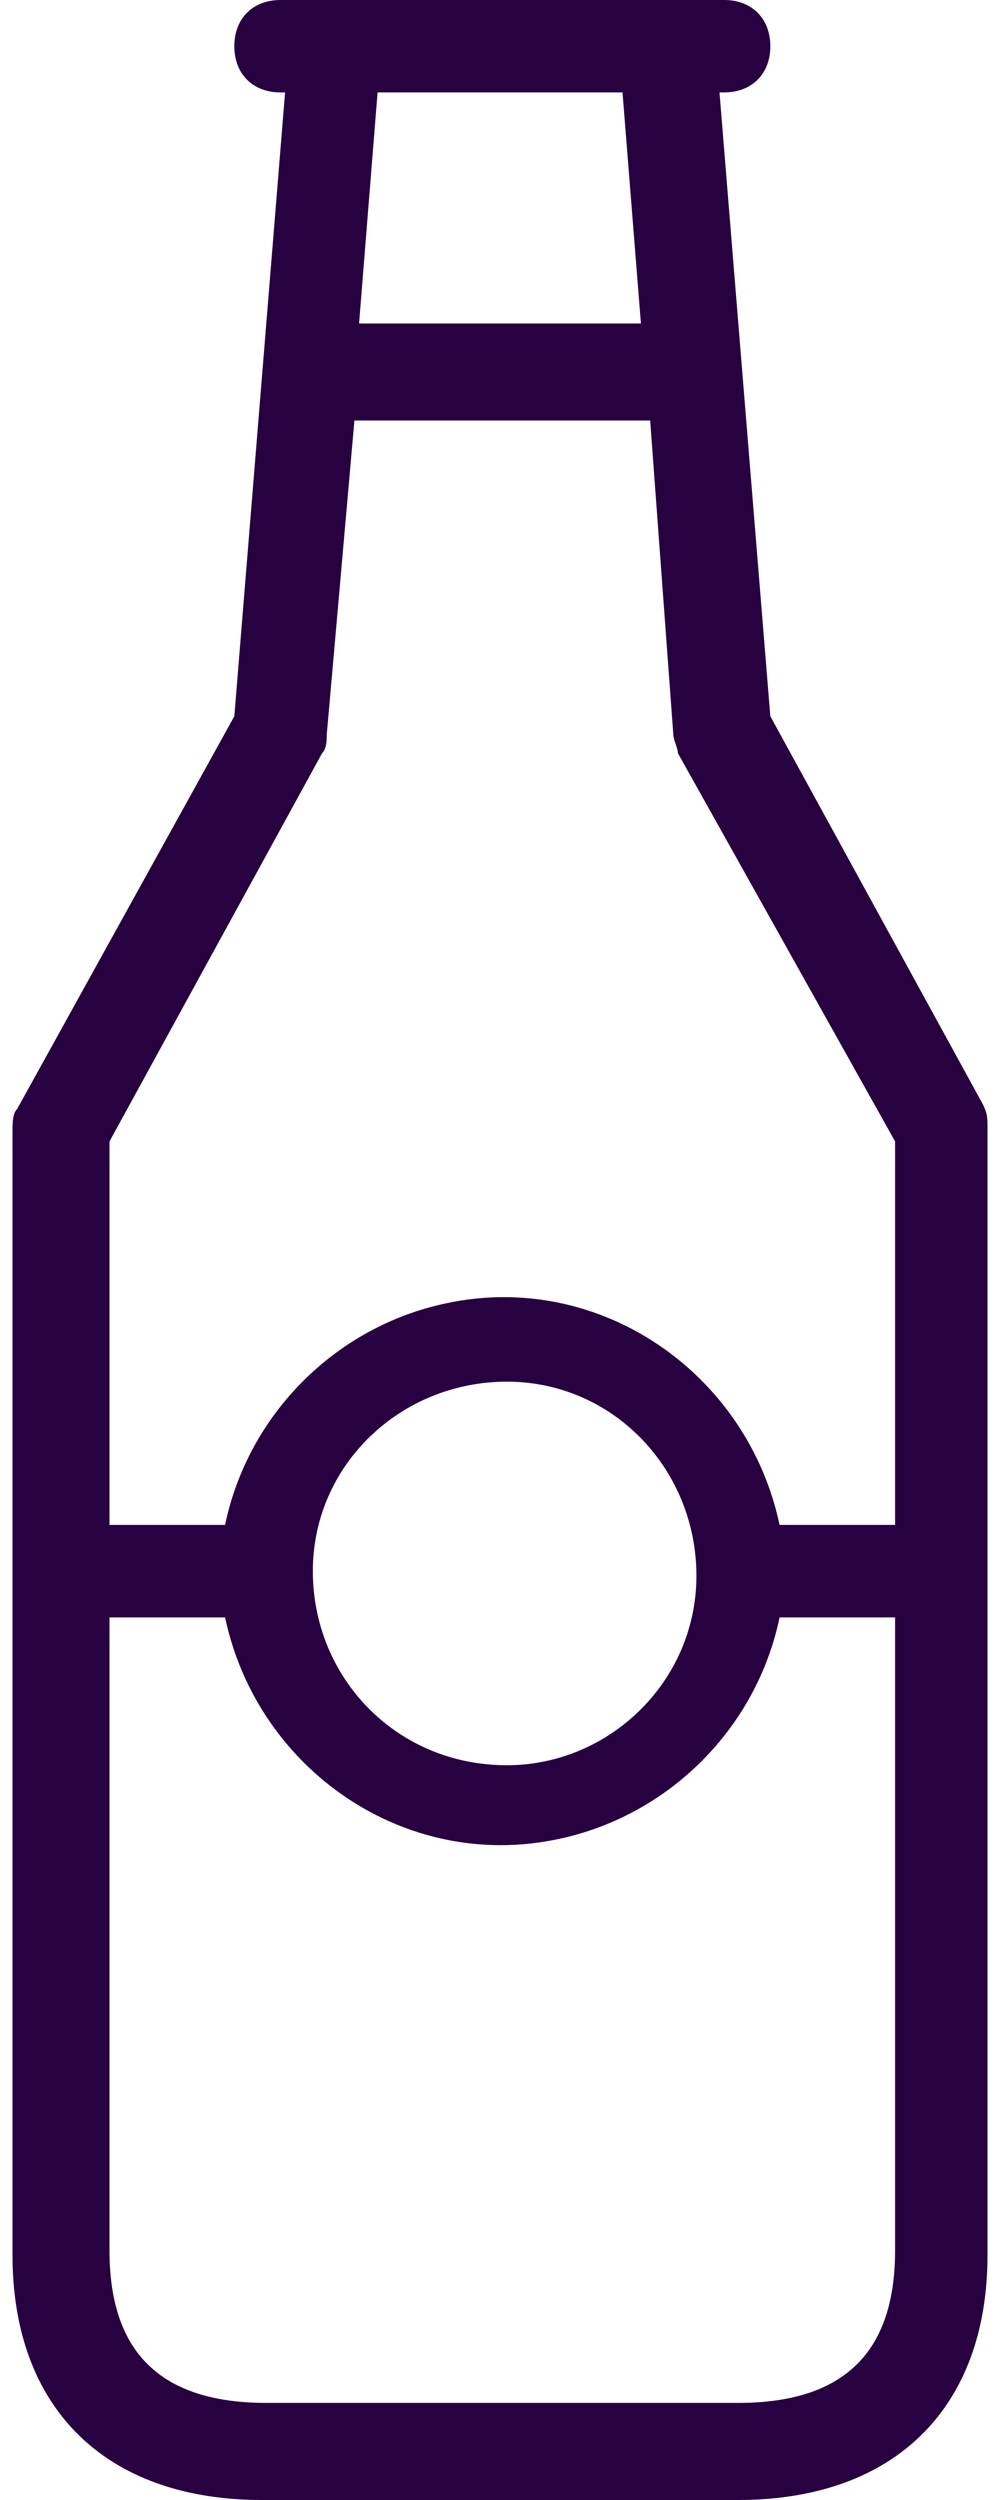 <svg width="12" height="30" viewBox="0 0 12 30" fill="none" xmlns="http://www.w3.org/2000/svg">
<path d="M9.244 8.595L8.634 1.109H8.69C9.022 1.109 9.244 0.887 9.244 0.555C9.244 0.222 9.022 0 8.69 0H3.366C3.033 0 2.812 0.222 2.812 0.555C2.812 0.887 3.033 1.109 3.366 1.109H3.421L2.812 8.595L0.205 13.309C0.15 13.364 0.15 13.475 0.15 13.586V27.061C0.15 28.891 1.259 30 3.144 30H8.856C10.741 30 11.85 28.891 11.85 27.061V13.53C11.85 13.42 11.85 13.364 11.795 13.253L9.244 8.595ZM4.531 1.109H7.47L7.691 3.882H4.309L4.531 1.109ZM10.741 27.006C10.741 28.226 10.131 28.835 8.856 28.835H3.2C1.924 28.835 1.314 28.226 1.314 27.006V19.409H2.701C3.089 21.238 4.863 22.458 6.693 22.07C8.024 21.793 9.078 20.739 9.355 19.409H10.741V27.006ZM3.754 18.854C3.754 17.579 4.808 16.58 6.083 16.58C7.359 16.58 8.357 17.634 8.357 18.909C8.357 20.185 7.303 21.183 6.083 21.183C4.752 21.183 3.754 20.129 3.754 18.854ZM10.741 18.299H9.355C8.967 16.47 7.192 15.249 5.362 15.638C4.031 15.915 2.978 16.969 2.701 18.299H1.314V13.697L3.865 9.039C3.921 8.983 3.921 8.872 3.921 8.817L4.253 5.046H7.802L8.08 8.817C8.08 8.872 8.135 8.983 8.135 9.039L10.741 13.697V18.299Z" fill="#280140"/>
</svg>

